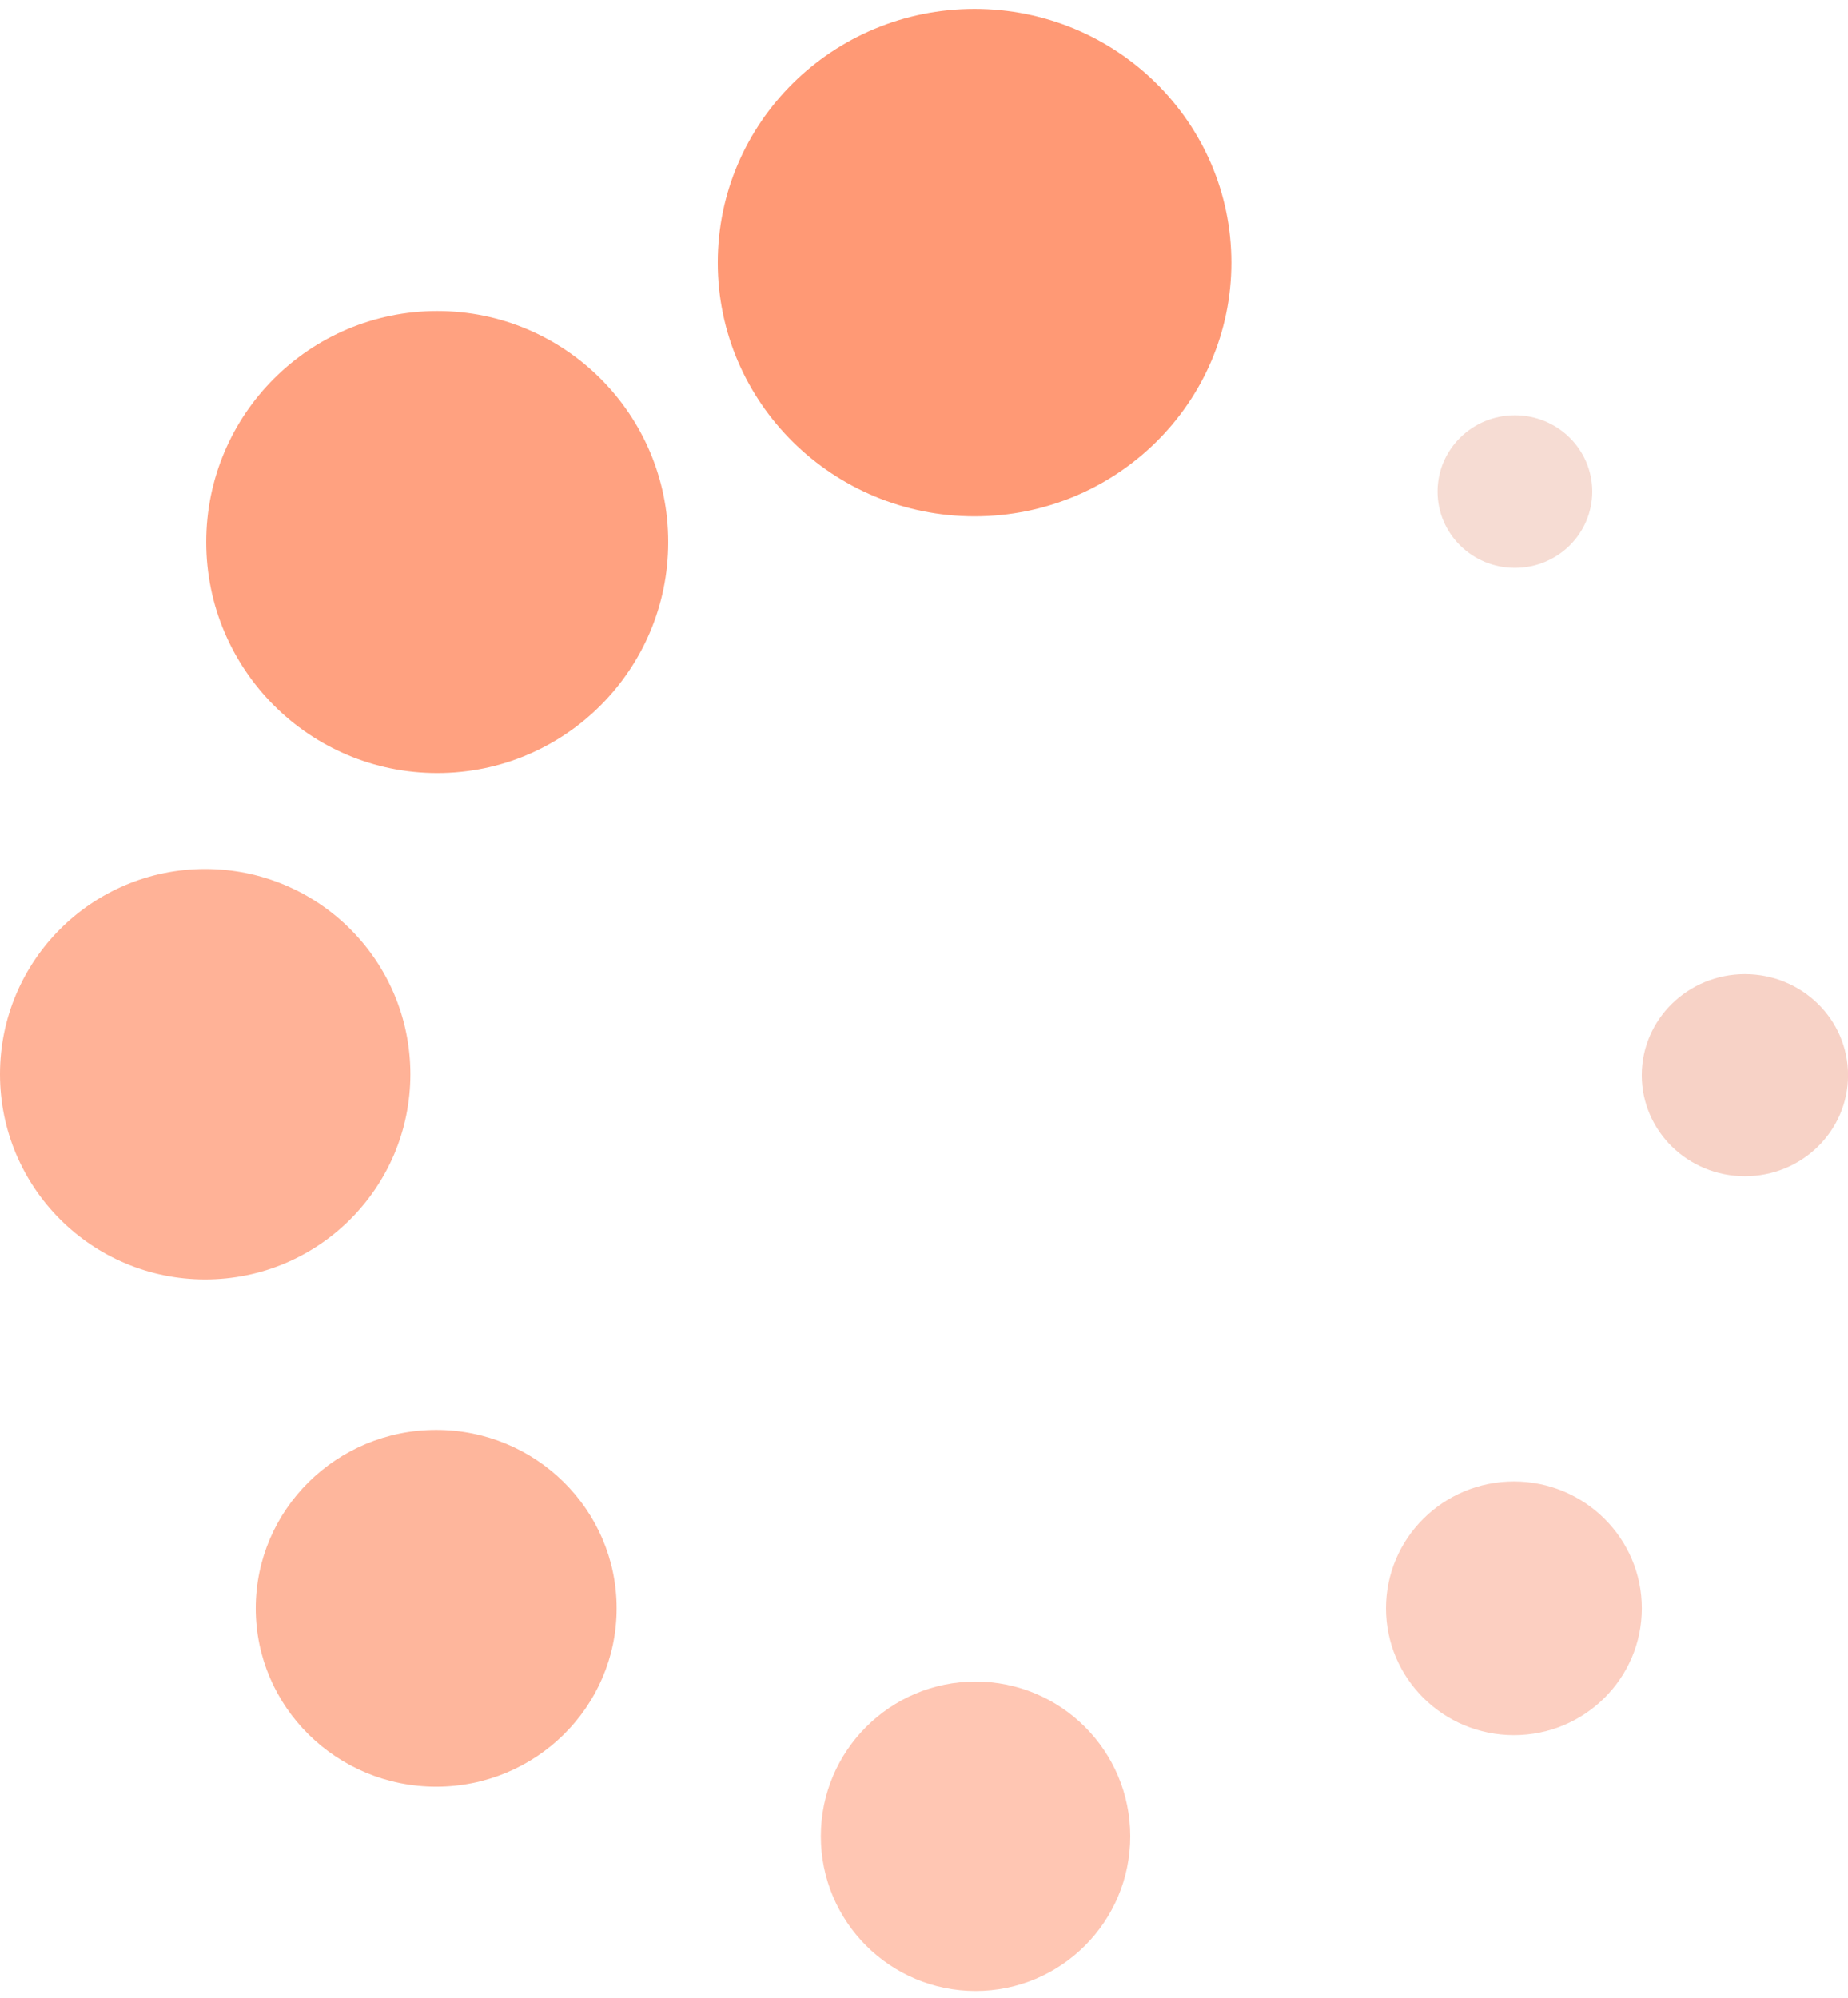 <svg xmlns="http://www.w3.org/2000/svg" width="37" height="40" viewBox="0 0 28 30">
  <defs>
    <style>
      .cls-1 {
        fill: #ff9975;
      }

      .cls-2 {
        fill: #ffa180;
      }

      .cls-3 {
        fill: #ffb297;
      }

      .cls-4 {
        fill: #feb69c;
      }

      .cls-5 {
        fill: #ffc6b3;
      }

      .cls-6 {
        fill: #fccfc1;
      }

      .cls-7 {
        fill: #f7d2c6;
      }

      .cls-8 {
        fill: #f6dcd3;
      }
    </style>
  </defs>
  <ellipse class="cls-1" cx="14.766" cy="3.844" rx="3.891" ry="3.844"/>
  <circle class="cls-2" cx="6.625" cy="8.078" r="3.5"/>
  <circle class="cls-3" cx="3.109" cy="16.141" r="3.109"/>
  <ellipse class="cls-4" cx="6.609" cy="24.234" rx="2.734" ry="2.703"/>
  <circle class="cls-5" cx="14.781" cy="27.688" r="2.344"/>
  <ellipse class="cls-6" cx="22.938" cy="24.234" rx="1.938" ry="1.922"/>
  <ellipse class="cls-7" cx="26.438" cy="16.156" rx="1.563" ry="1.531"/>
  <ellipse class="cls-8" cx="22.953" cy="7.313" rx="1.172" ry="1.156"/>
</svg>
